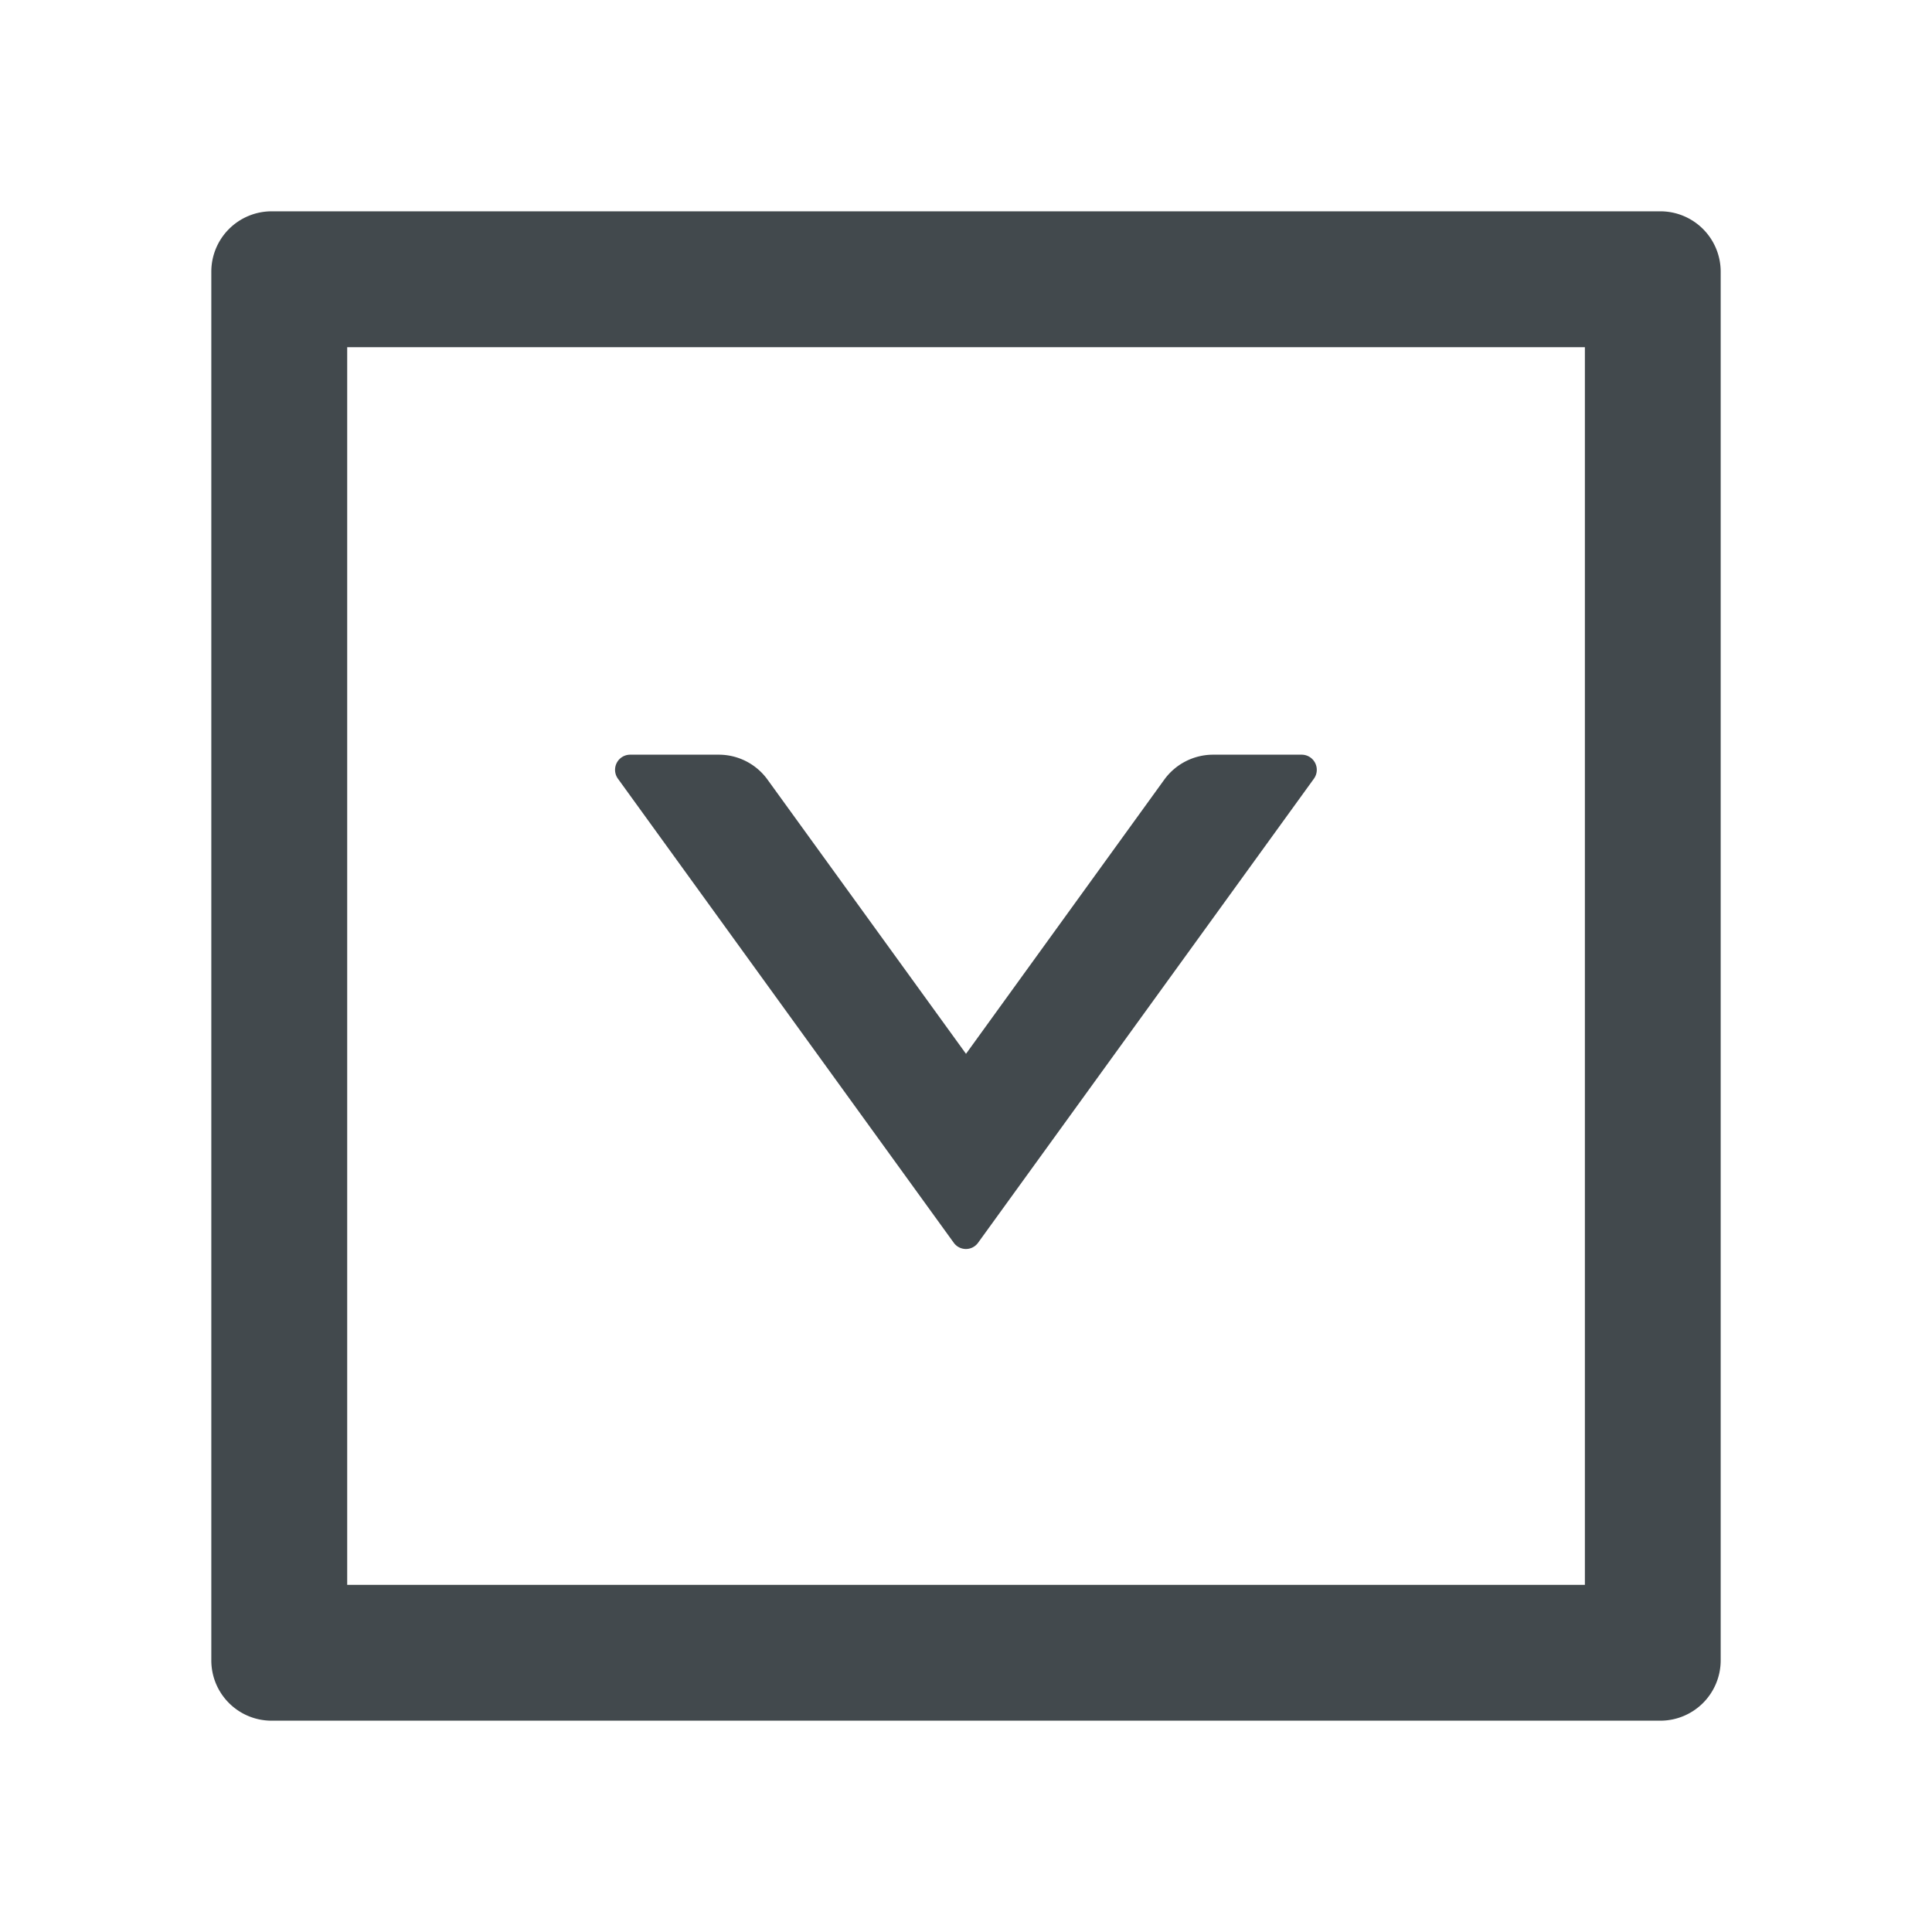 <svg width="24" height="24" fill="none" xmlns="http://www.w3.org/2000/svg">
    <path d="M11.848 15.438a.186.186 0 0 0 .302 0l4.172-5.765a.188.188 0 0 0-.152-.298h-1.1a.75.75 0 0 0-.607.31L12 13.091 9.534 9.684a.747.747 0 0 0-.607-.309H7.828a.188.188 0 0 0-.152.298l4.172 5.765Z" fill="#42494D"/>
    <path d="M20.625 2.625H3.375a.75.75 0 0 0-.75.75v17.25c0 .415.335.75.75.75h17.25a.75.75 0 0 0 .75-.75V3.375a.75.75 0 0 0-.75-.75Zm-.938 17.063H4.313V4.313h15.375v15.375Z" fill="#42494D"/>
</svg>
